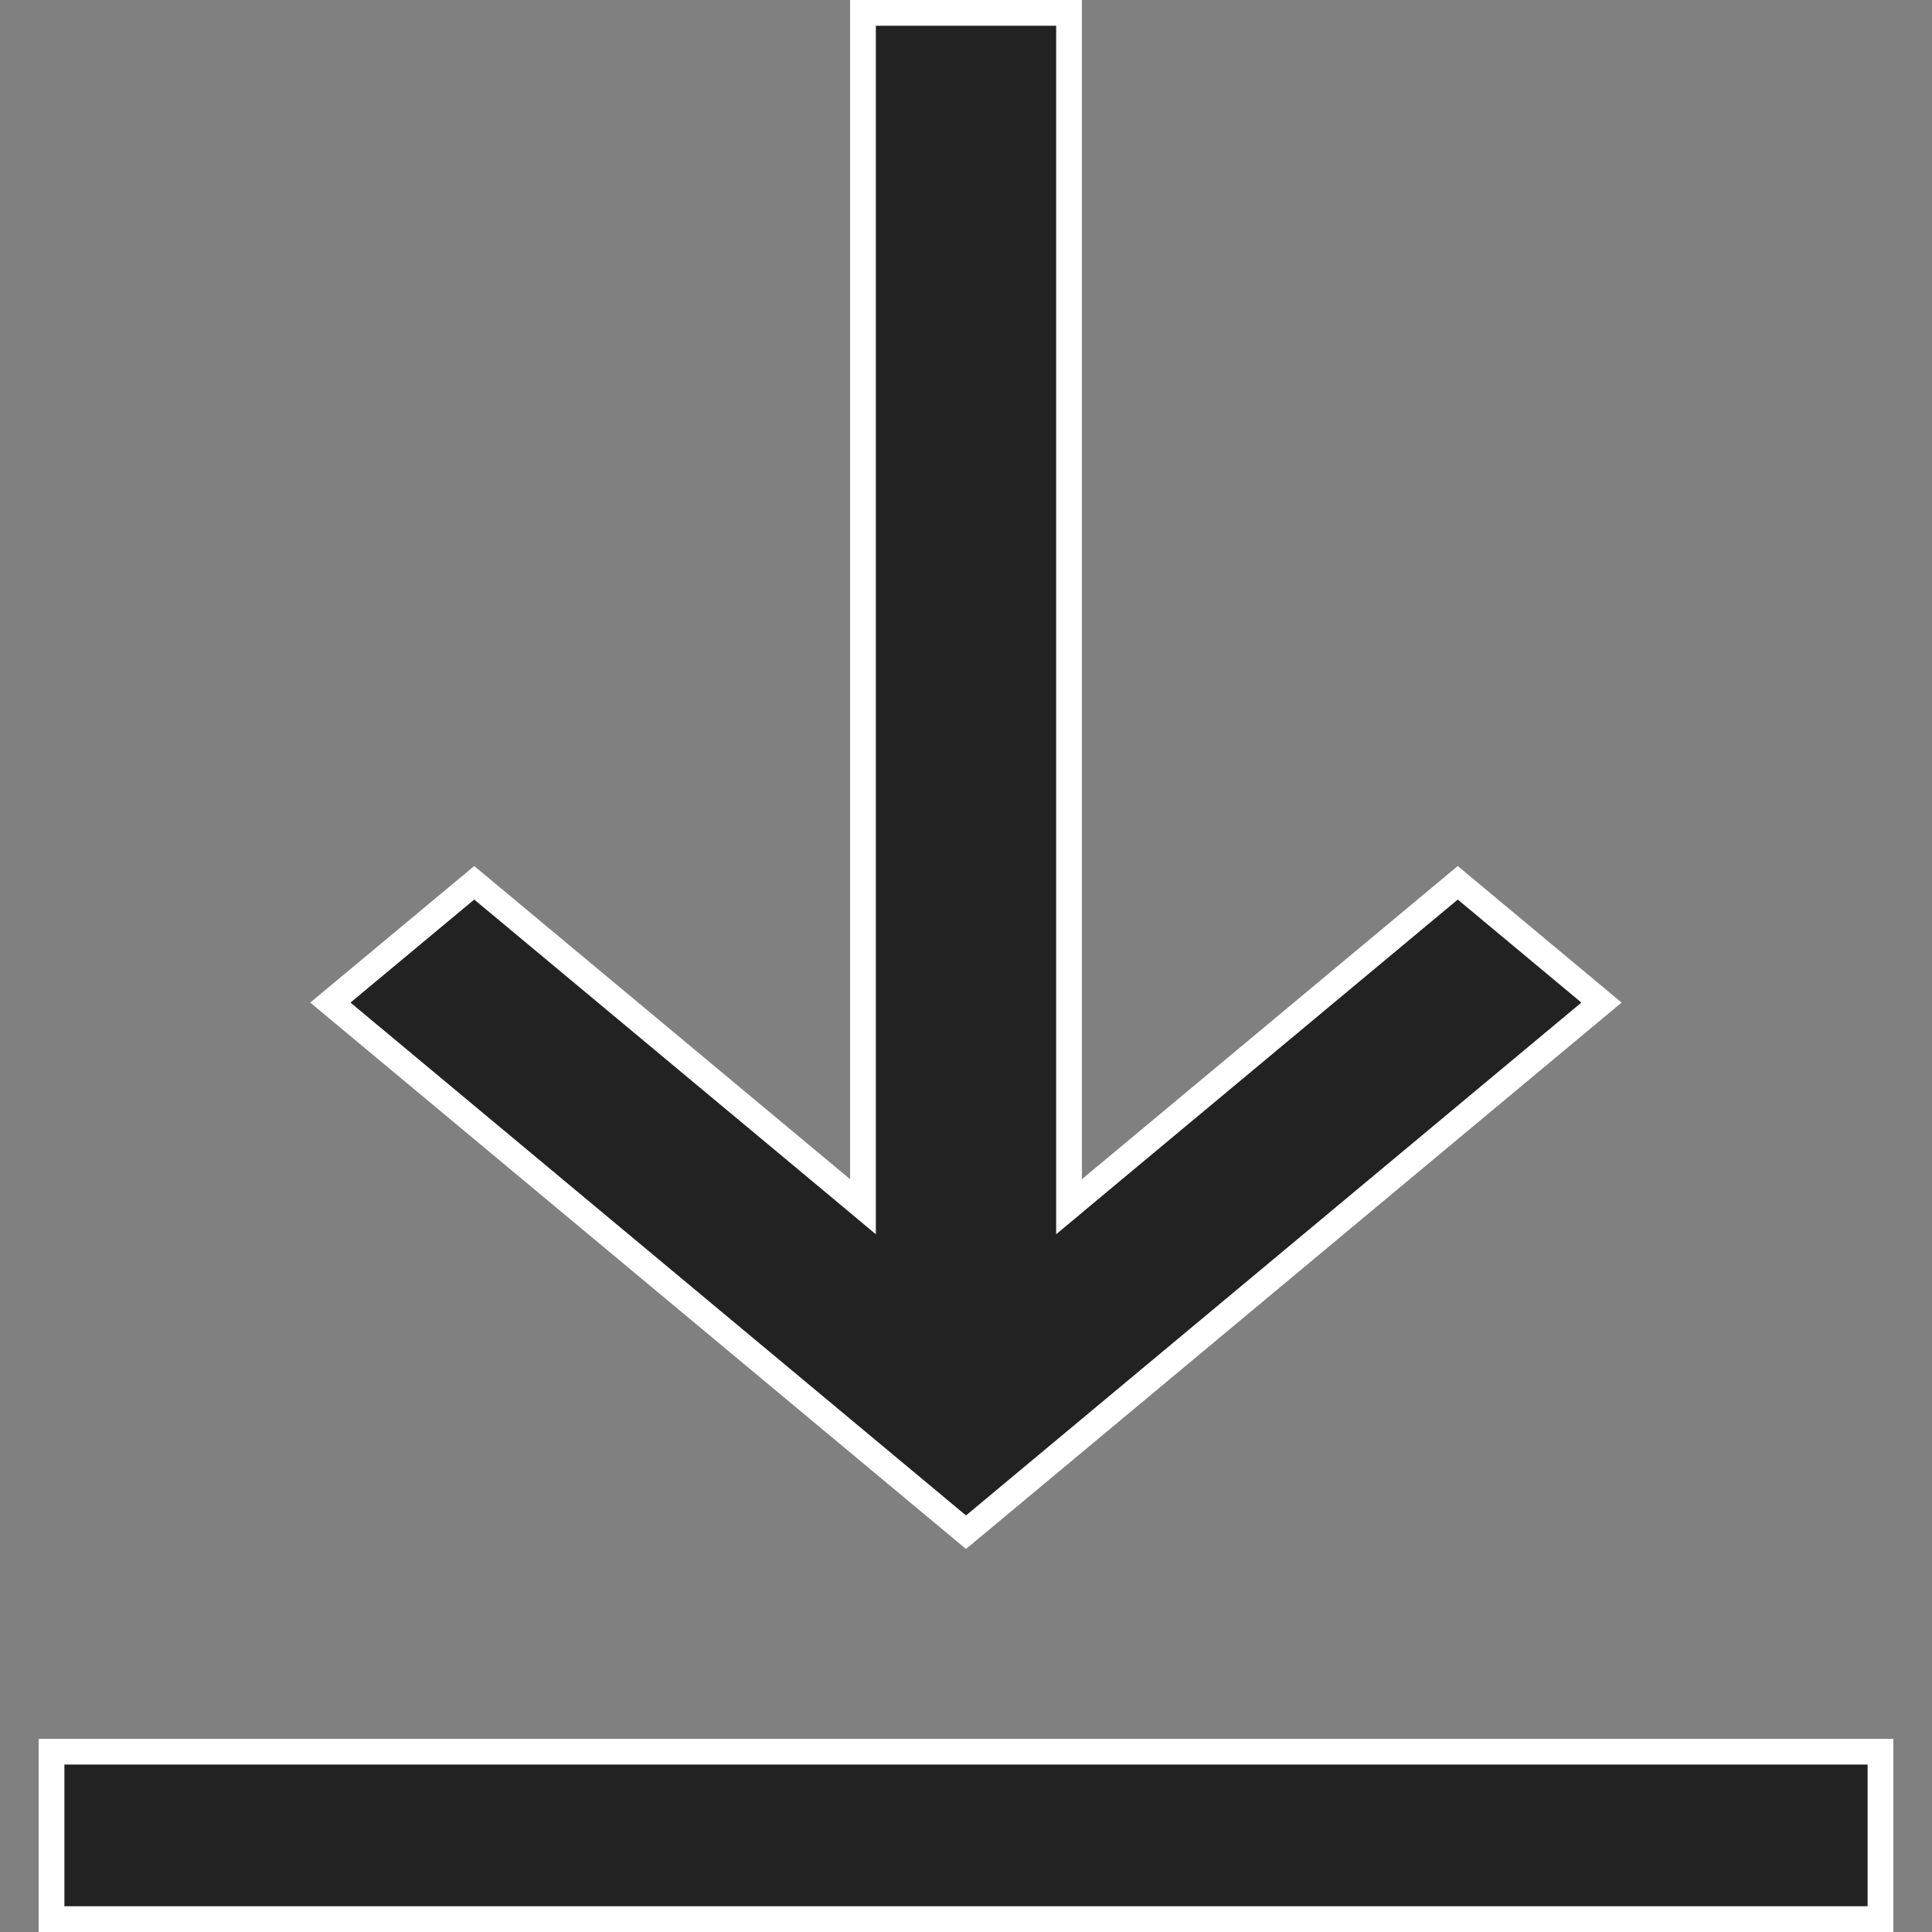 <svg width="15" height="15" viewBox="0 0 15 15" fill="none" xmlns="http://www.w3.org/2000/svg">
<rect x="0" y="0" width="15" height="15" fill="#808080" stroke="none"/>
<path d="M6.7 0.1H8.3V9.155V9.369L8.464 9.232L11.318 6.854L12.434 7.784L7.5 11.896L2.565 7.784L3.682 6.854L6.536 9.232L6.7 9.369V9.155V0.1ZM14.6 14.9H0.4V13.6H14.6V14.9Z" fill="#222222" stroke="white" stroke-width="0.2"/>
</svg>
